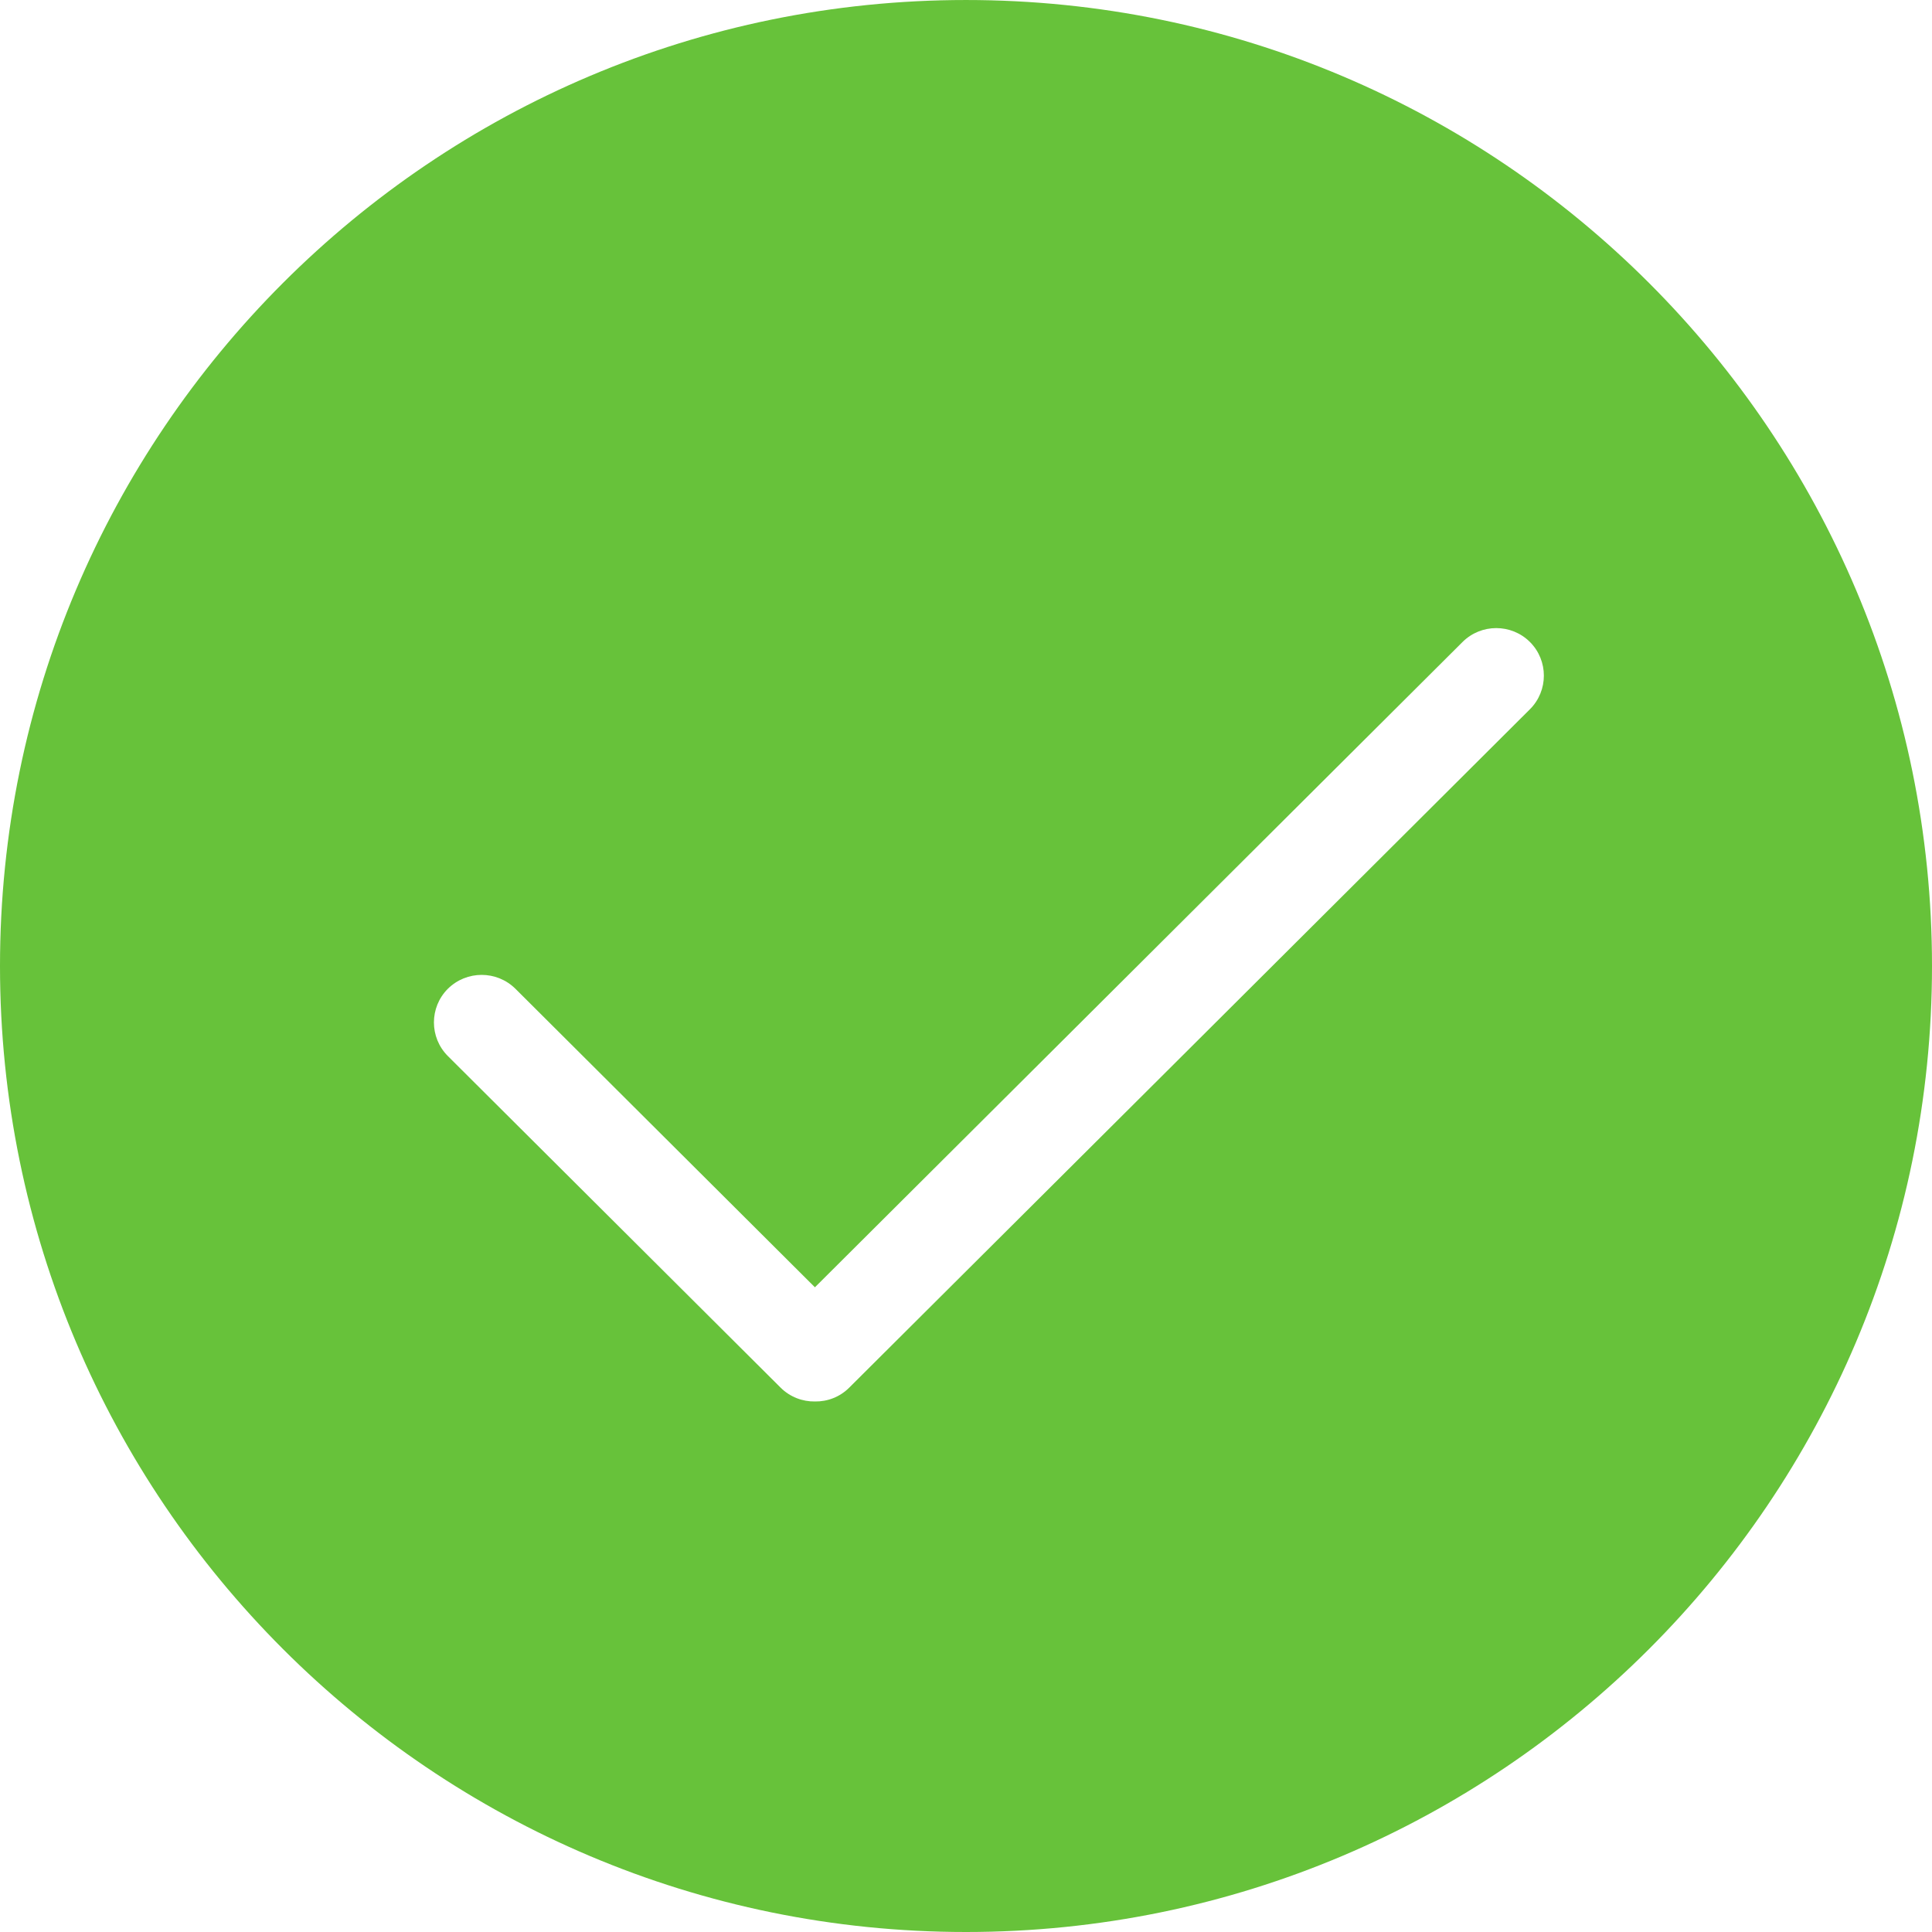 ﻿<?xml version="1.0" encoding="utf-8"?>
<svg version="1.1" xmlns:xlink="http://www.w3.org/1999/xlink" width="10px" height="10px" xmlns="http://www.w3.org/2000/svg">
  <g transform="matrix(1 0 0 1 -334 -9 )">
    <path d="M 10 5  C 10 2.239  7.761 4.57142857044346E-05  5 4.57142857044346E-05  C 2.239 4.57142857044346E-05  0 2.239  0 5  C 0 7.761  2.239 10  5 10  C 7.761 10  10 7.761  10 5  Z M 7.919 3.323  C 8.015 3.419  8.015 3.575  7.919 3.671  L 6.044 5.54  L 4.396 7.182  C 4.347 7.231  4.283 7.255  4.218 7.254  C 4.154 7.255  4.089 7.231  4.04 7.182  L 2.318 5.466  C 2.222 5.37  2.222 5.214  2.318 5.118  C 2.415 5.022  2.571 5.022  2.668 5.118  L 4.218 6.663  L 7.57 3.323  C 7.666 3.227  7.823 3.227  7.919 3.323  Z " fill-rule="nonzero" fill="#67c23a" stroke="none" transform="matrix(1 0 0 1 334 9 )" />
  </g>
</svg>